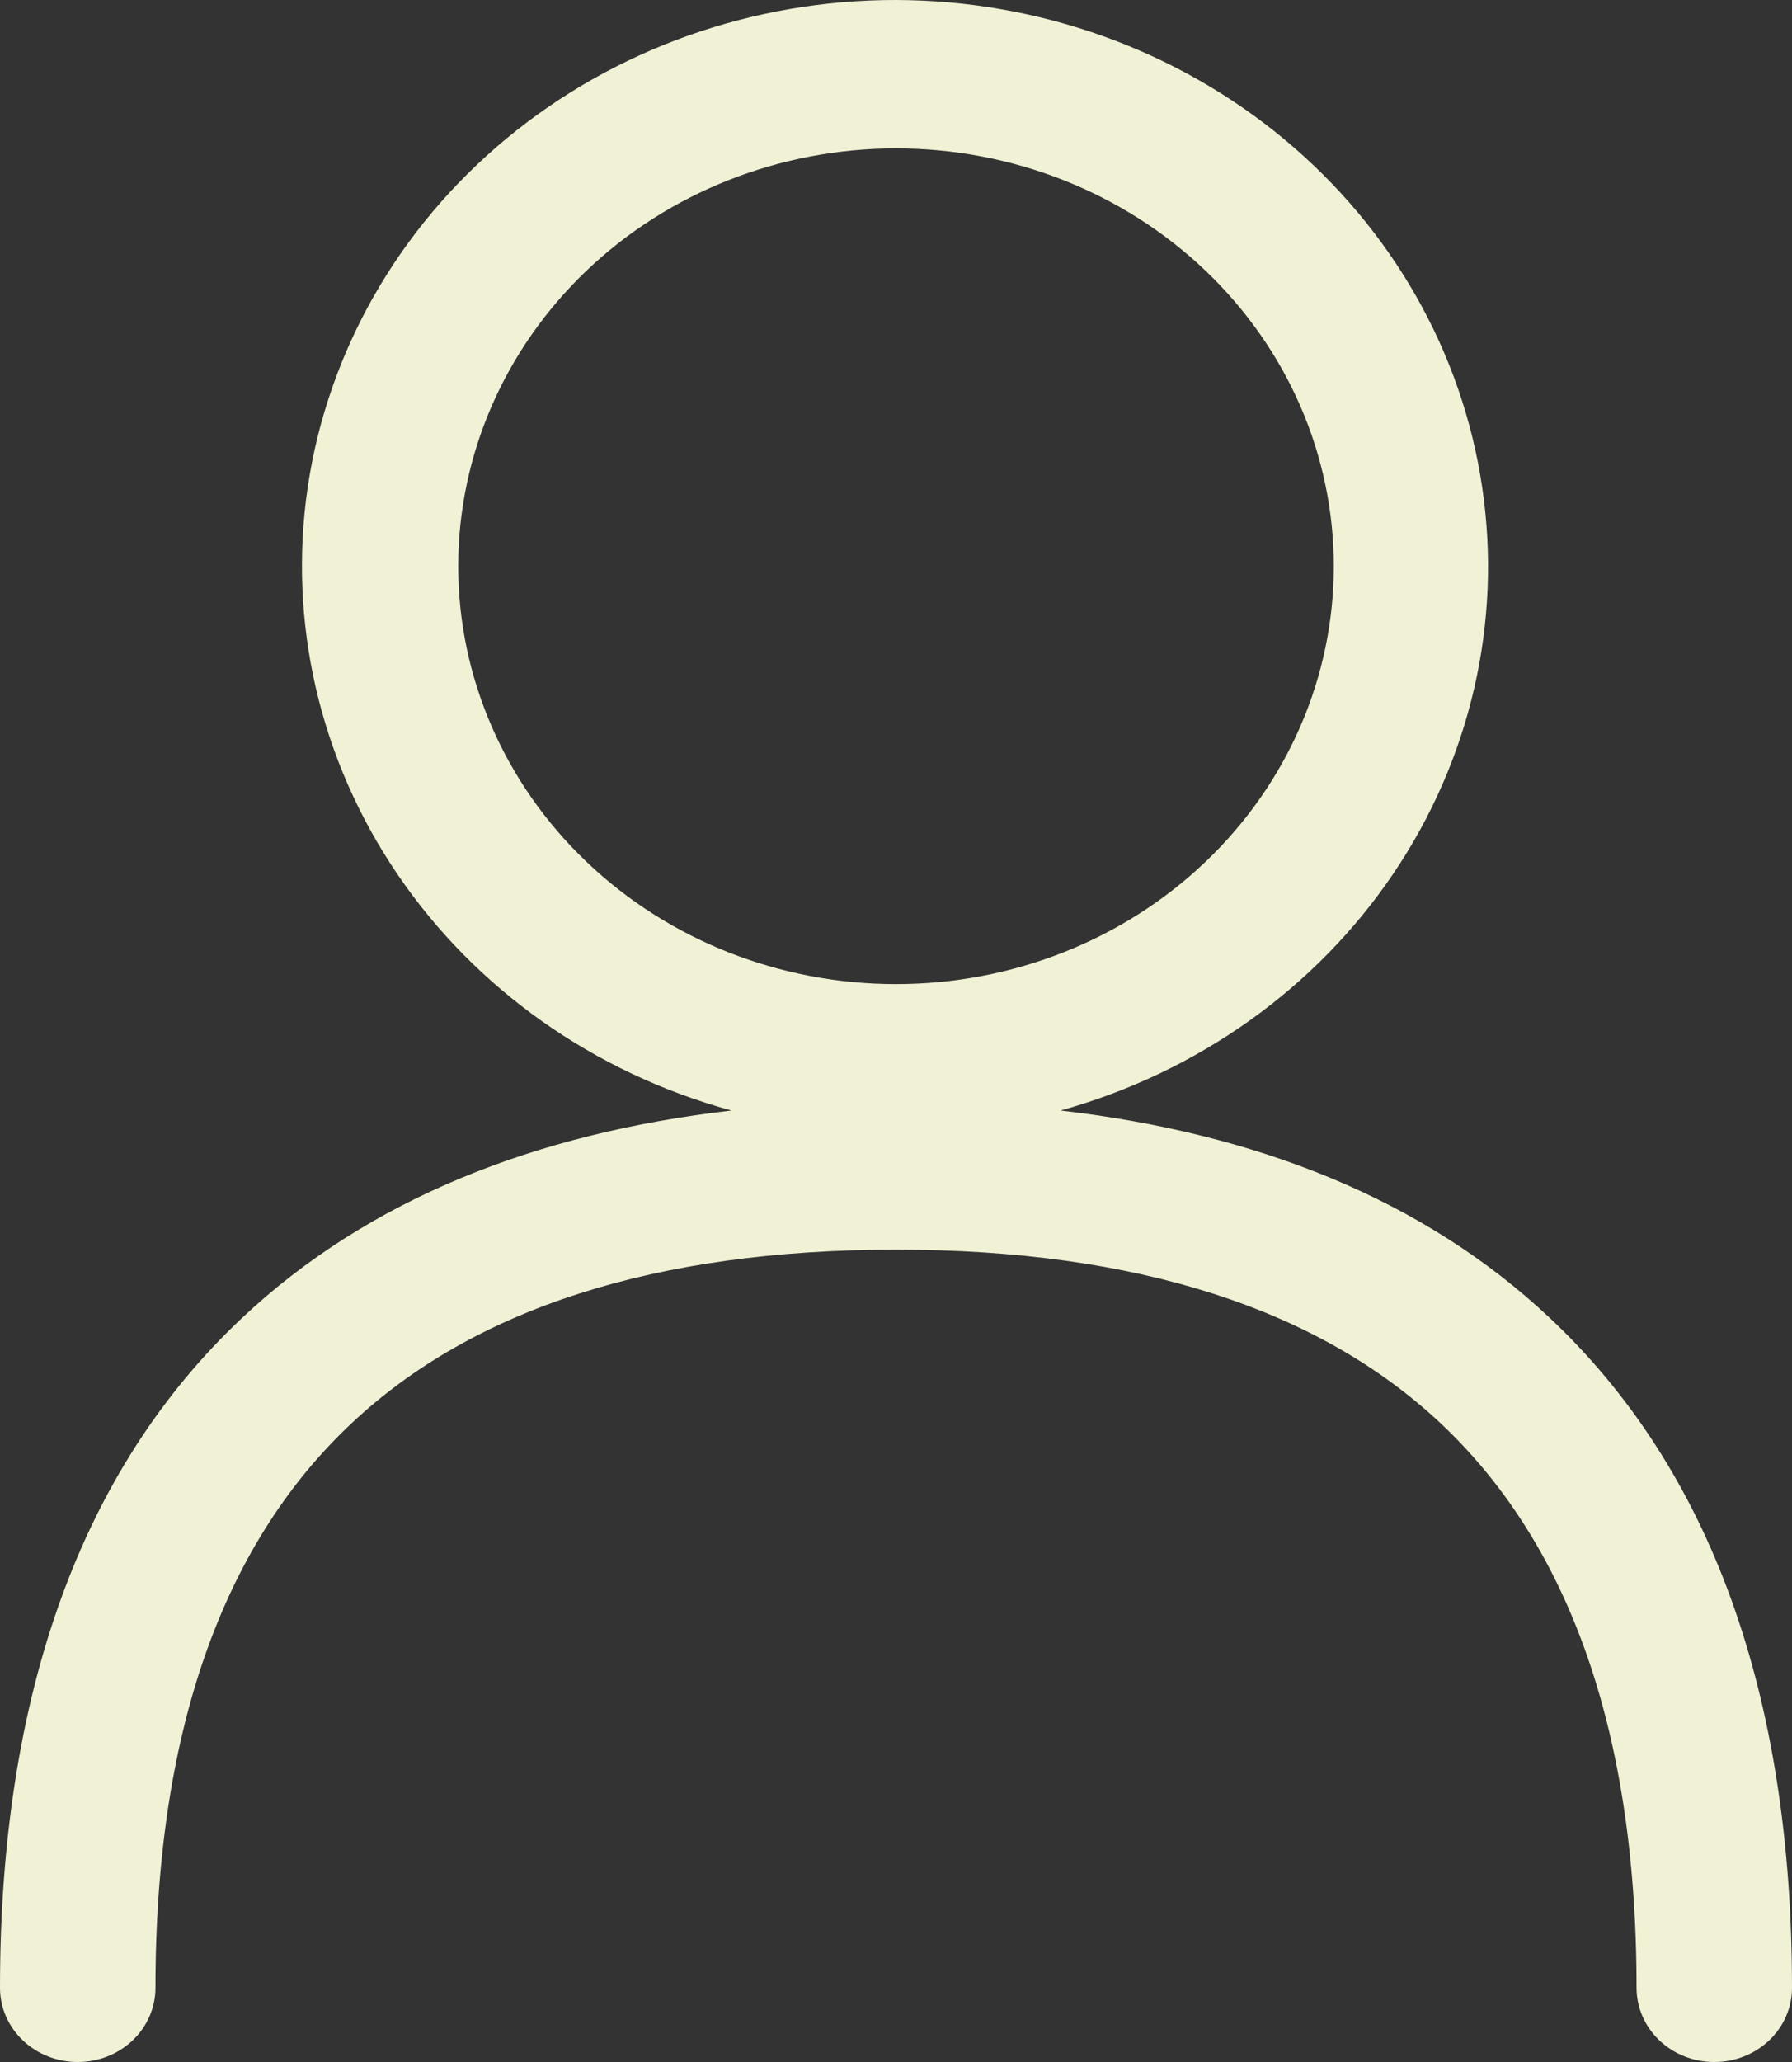 <svg width="20" height="23" viewBox="0 0 20 23" fill="none" xmlns="http://www.w3.org/2000/svg">
<rect x="0" y="0" width="20" height="23" fill="#333333" stroke="none"/>
<path fill-rule="evenodd" clip-rule="evenodd" d="M10 5.60624e-06C8.403 -0.002 6.859 0.547 5.653 1.545C4.447 2.543 3.659 3.923 3.435 5.431C3.212 6.94 3.567 8.474 4.436 9.752C5.304 11.03 6.628 11.966 8.163 12.387C5.982 12.639 4.111 13.375 2.701 14.701C0.908 16.386 0 18.897 0 22.172C0 22.392 0.091 22.602 0.254 22.758C0.417 22.913 0.637 23 0.868 23C1.098 23 1.318 22.913 1.481 22.758C1.644 22.602 1.735 22.392 1.735 22.172C1.735 19.175 2.563 17.154 3.92 15.879C5.279 14.601 7.31 13.939 10 13.939C12.69 13.939 14.722 14.601 16.082 15.879C17.437 17.156 18.265 19.175 18.265 22.172C18.265 22.392 18.356 22.602 18.519 22.758C18.682 22.913 18.902 23 19.132 23C19.363 23 19.583 22.913 19.746 22.758C19.909 22.602 20 22.392 20 22.172C20 18.897 19.092 16.387 17.297 14.701C15.89 13.377 14.018 12.639 11.837 12.387C13.367 11.961 14.685 11.024 15.549 9.747C16.413 8.47 16.766 6.939 16.542 5.434C16.319 3.929 15.535 2.552 14.333 1.553C13.132 0.555 11.593 0.004 10 5.60624e-06ZM5.114 6.316C5.114 5.08 5.629 3.895 6.545 3.02C7.461 2.146 8.704 1.655 10 1.655C11.296 1.655 12.539 2.146 13.455 3.02C14.371 3.895 14.886 5.08 14.886 6.316C14.886 7.552 14.371 8.738 13.455 9.612C12.539 10.486 11.296 10.977 10 10.977C8.704 10.977 7.461 10.486 6.545 9.612C5.629 8.738 5.114 7.552 5.114 6.316Z" fill="#F1F1D5"/>
</svg>
